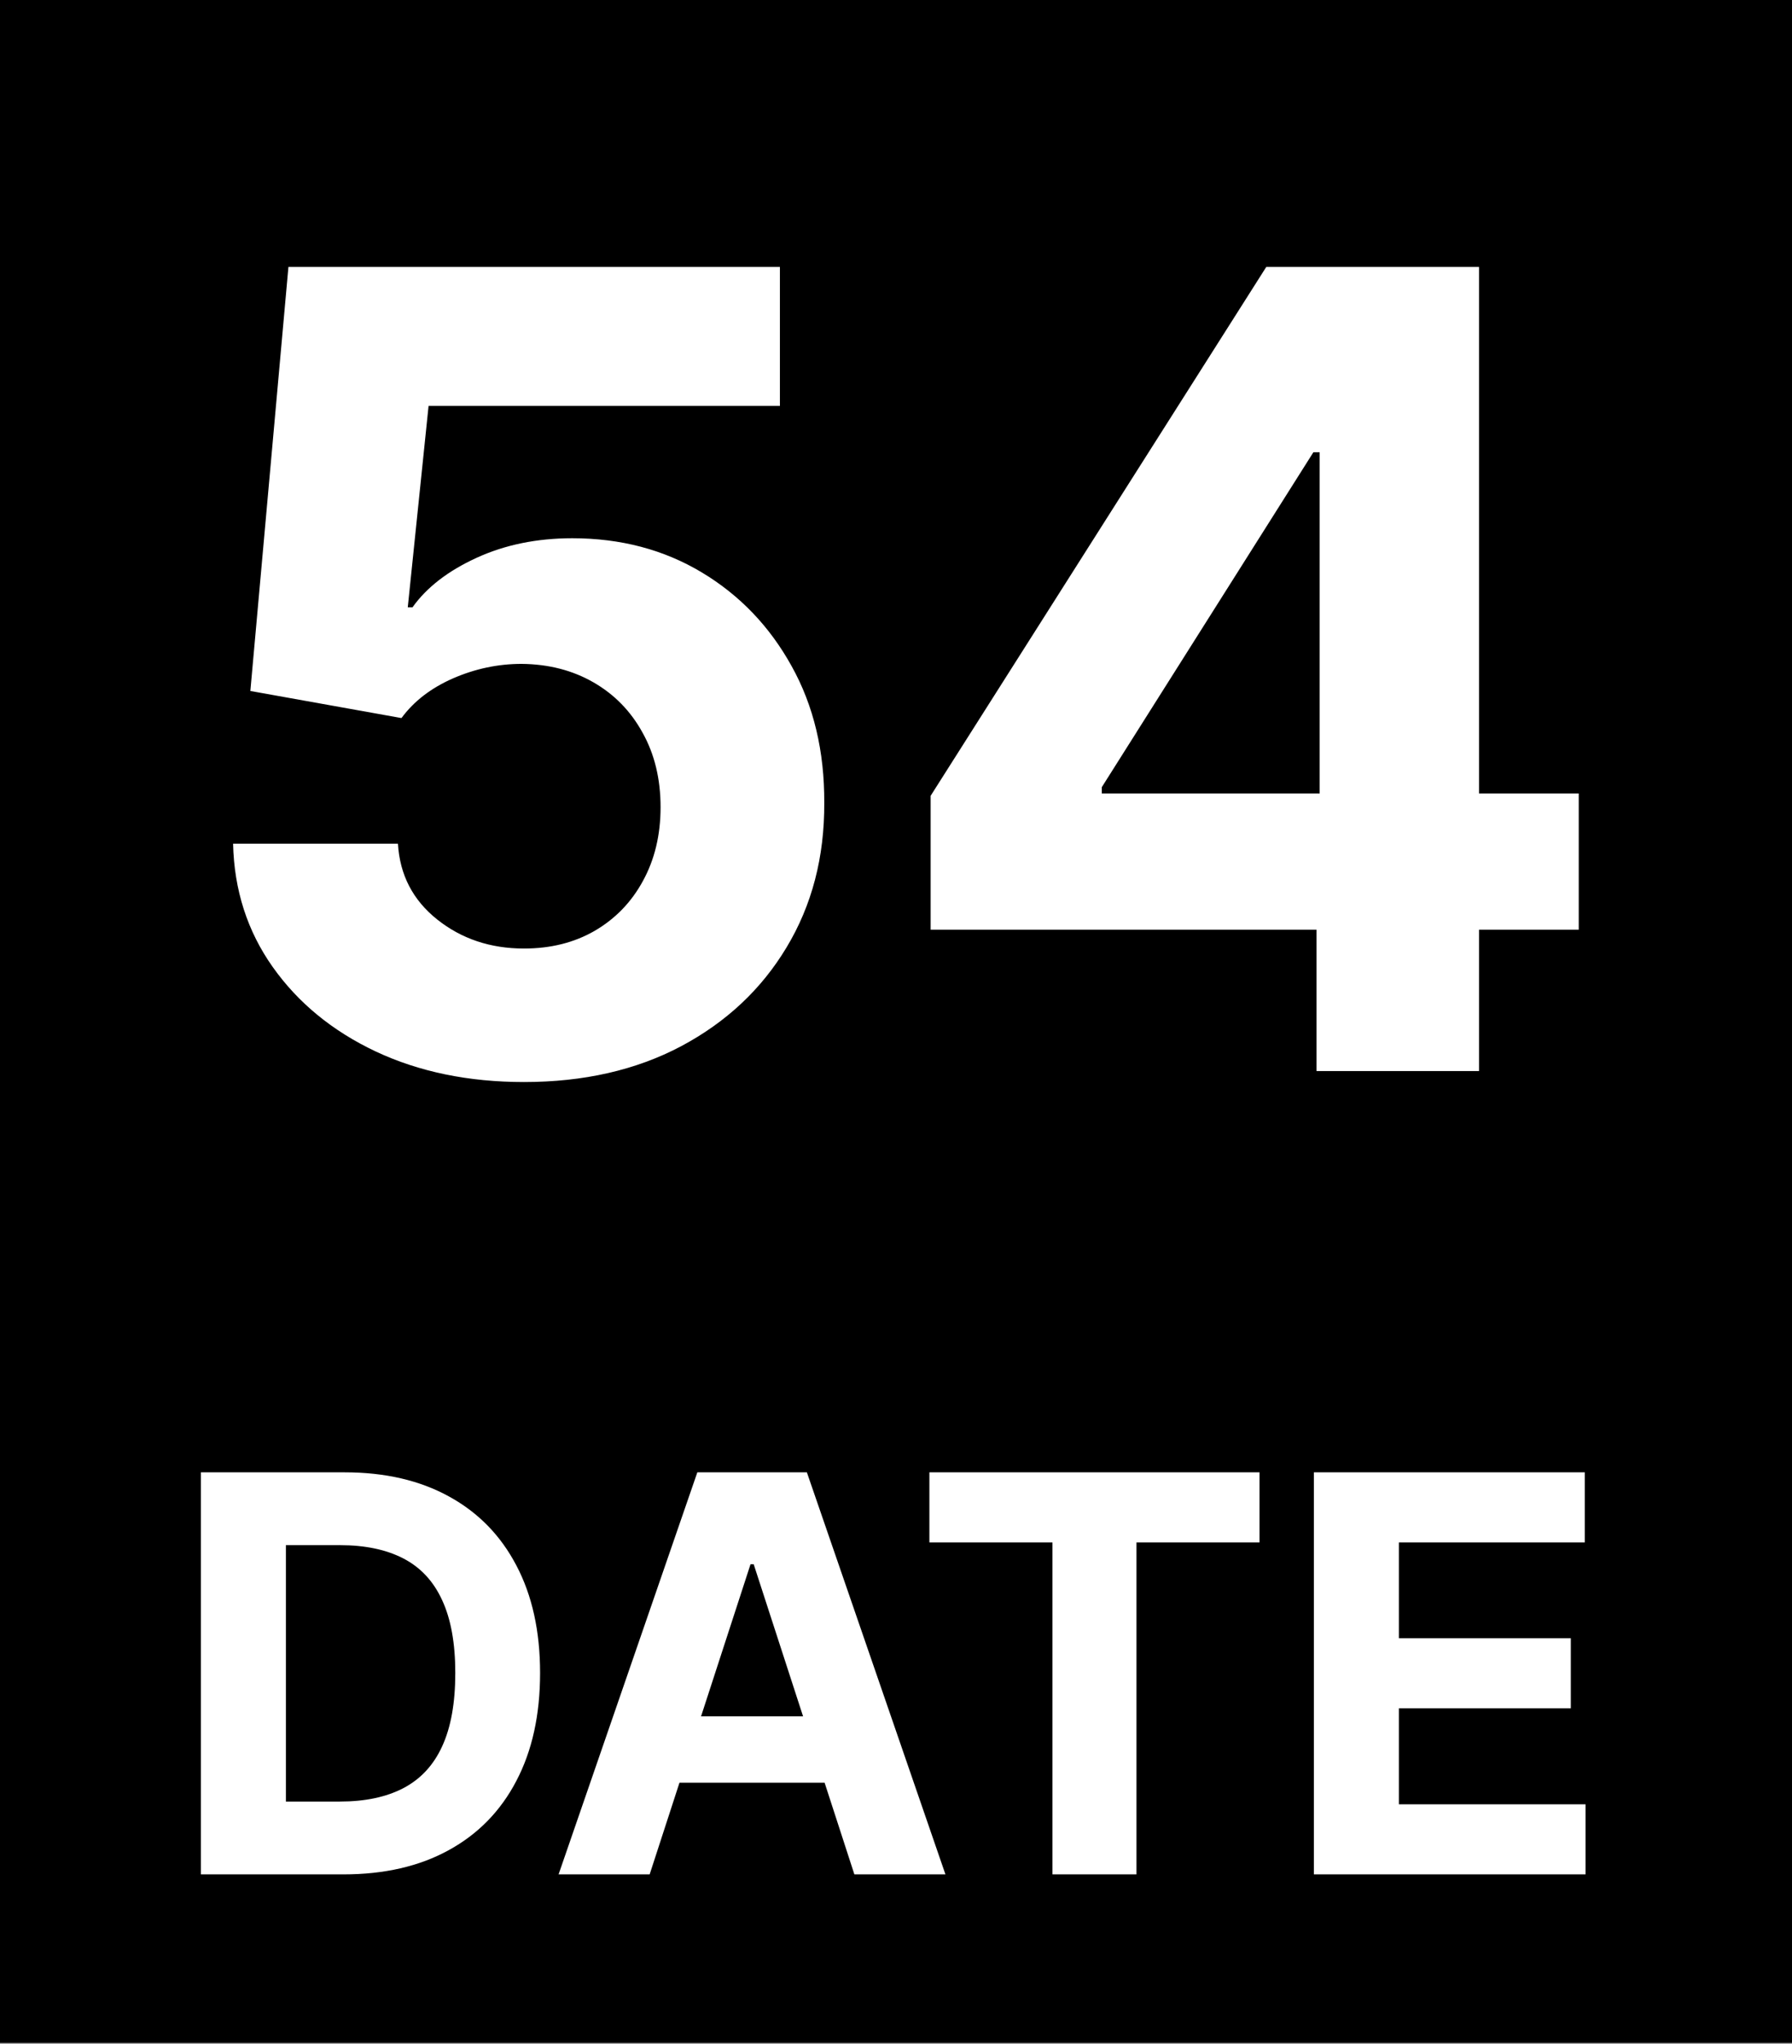 <svg width="164" height="187" viewBox="0 0 164 187" fill="none" xmlns="http://www.w3.org/2000/svg">
<rect x="0" y="0" width="164" height="187" fill="#808080" stroke="none"/>
<rect width="164" height="186.92" fill="black"/>
<path d="M47.952 99.006C42.874 99.006 38.347 98.072 34.372 96.204C30.42 94.336 27.282 91.761 24.959 88.48C22.636 85.198 21.427 81.438 21.331 77.199H36.419C36.587 80.049 37.785 82.36 40.012 84.133C42.239 85.905 44.886 86.791 47.952 86.791C50.395 86.791 52.55 86.252 54.418 85.175C56.31 84.073 57.783 82.552 58.837 80.612C59.915 78.648 60.454 76.397 60.454 73.858C60.454 71.271 59.903 68.996 58.801 67.032C57.723 65.068 56.226 63.535 54.31 62.434C52.394 61.332 50.203 60.769 47.736 60.745C45.581 60.745 43.485 61.188 41.449 62.075C39.437 62.961 37.868 64.17 36.743 65.703L22.912 63.224L26.396 24.424H71.375V37.142H39.222L37.318 55.572H37.749C39.042 53.752 40.994 52.243 43.605 51.045C46.215 49.848 49.137 49.249 52.37 49.249C56.801 49.249 60.753 50.291 64.226 52.375C67.699 54.458 70.441 57.32 72.453 60.961C74.465 64.577 75.459 68.745 75.435 73.463C75.459 78.421 74.309 82.828 71.986 86.683C69.686 90.516 66.465 93.533 62.322 95.737C58.202 97.916 53.412 99.006 47.952 99.006ZM85.17 85.067V72.816L115.887 24.424H126.449V41.381H120.198L100.834 72.026V72.601H144.483V85.067H85.17ZM120.485 98V81.331L120.773 75.906V24.424H135.358V98H120.485Z" fill="white"/>
<path d="M31.428 171.506H18.387V134.718H31.536C35.236 134.718 38.422 135.455 41.092 136.928C43.763 138.389 45.816 140.49 47.253 143.232C48.702 145.975 49.427 149.256 49.427 153.076C49.427 156.908 48.702 160.201 47.253 162.956C45.816 165.71 43.751 167.823 41.056 169.296C38.374 170.769 35.164 171.506 31.428 171.506ZM26.165 164.842H31.105C33.404 164.842 35.338 164.435 36.907 163.62C38.487 162.794 39.673 161.519 40.463 159.794C41.266 158.058 41.667 155.818 41.667 153.076C41.667 150.358 41.266 148.136 40.463 146.412C39.673 144.687 38.493 143.418 36.925 142.604C35.356 141.789 33.422 141.382 31.123 141.382H26.165V164.842ZM59.455 171.506H51.12L63.819 134.718H73.843L86.524 171.506H78.19L68.975 143.125H68.687L59.455 171.506ZM58.934 157.046H78.621V163.117H58.934V157.046ZM85.056 141.131V134.718H115.269V141.131H104.007V171.506H96.319V141.131H85.056ZM120.245 171.506V134.718H145.034V141.131H128.023V149.897H143.758V156.309H128.023V165.093H145.105V171.506H120.245Z" fill="white"/>
</svg>

